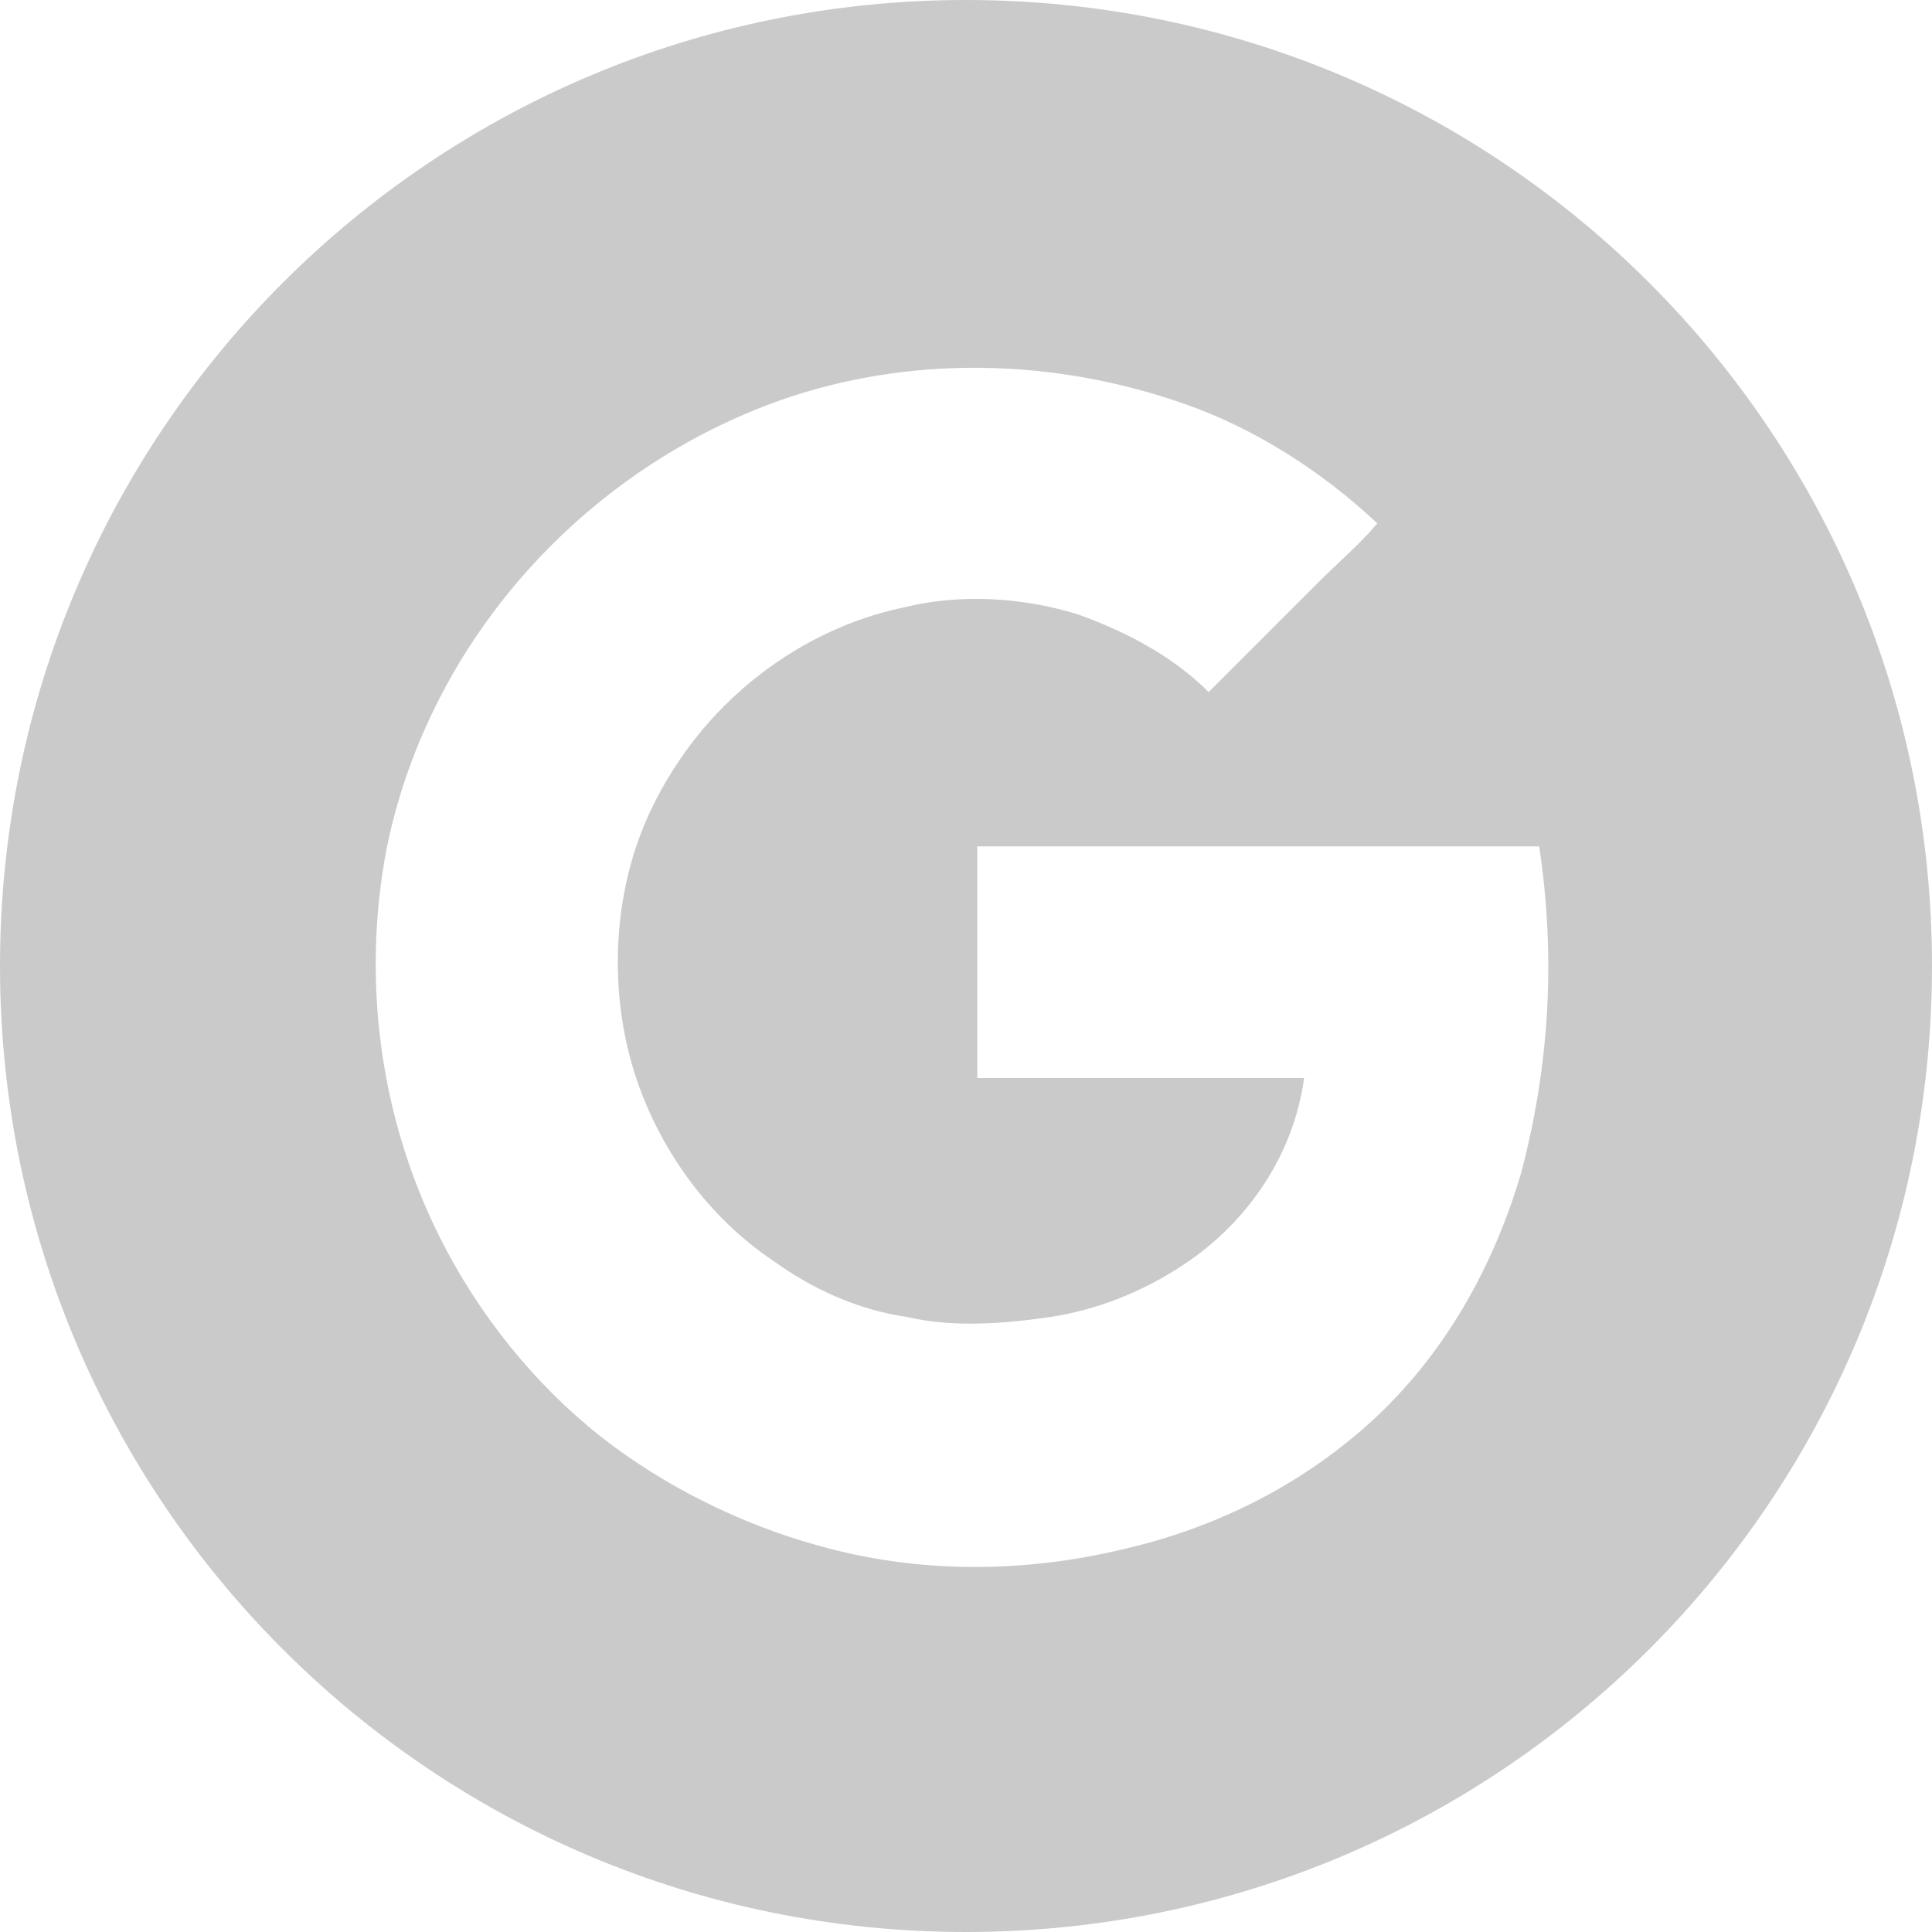 <svg xmlns="http://www.w3.org/2000/svg" viewBox="0 0 512 512"><path d="M256 0C114.5 0 0 114.5 0 256s114.5 256 256 256 256-114.5 256-256S397.5 0 256 0zm147.1 310.9c-7.4 25.1-20.5 48.4-40 66.1-18.6 16.8-41 27.9-65.2 33.5-27 6.5-54.9 6.5-81-.9-20.5-5.6-41-15.8-57.7-28.9-17.7-14-32.6-32.6-42.8-53.1-15.8-31.7-20.5-68-14-102.4 2.8-14 7.4-27 14-40 18.6-36.3 51.2-65.2 90.3-79.1 34.4-12.1 72.6-11.2 107.1.9 18.6 6.5 36.3 17.7 51.2 31.7-4.7 5.6-10.2 10.2-15.8 15.8l-28.9 28.9c-9.3-9.3-21.4-15.8-34.4-20.5-14.9-4.7-31.7-5.6-46.5-1.9-17.7 3.7-34.4 13-47.5 26.1-10.2 10.2-18.6 23.3-23.3 37.2-6.5 19.5-6.5 41.9 0 61.4s19.5 37.2 36.3 48.4c10.2 7.4 22.3 13 35.4 14.9 12.1 2.8 25.1 1.9 38.2 0 12.1-1.9 24.2-6.5 35.4-14 16.8-11.2 28.9-28.9 31.7-49.3H259v-61.4h148.9c4.5 29.8 2.6 58.7-4.8 86.6z" fill="#cacaca"/></svg>